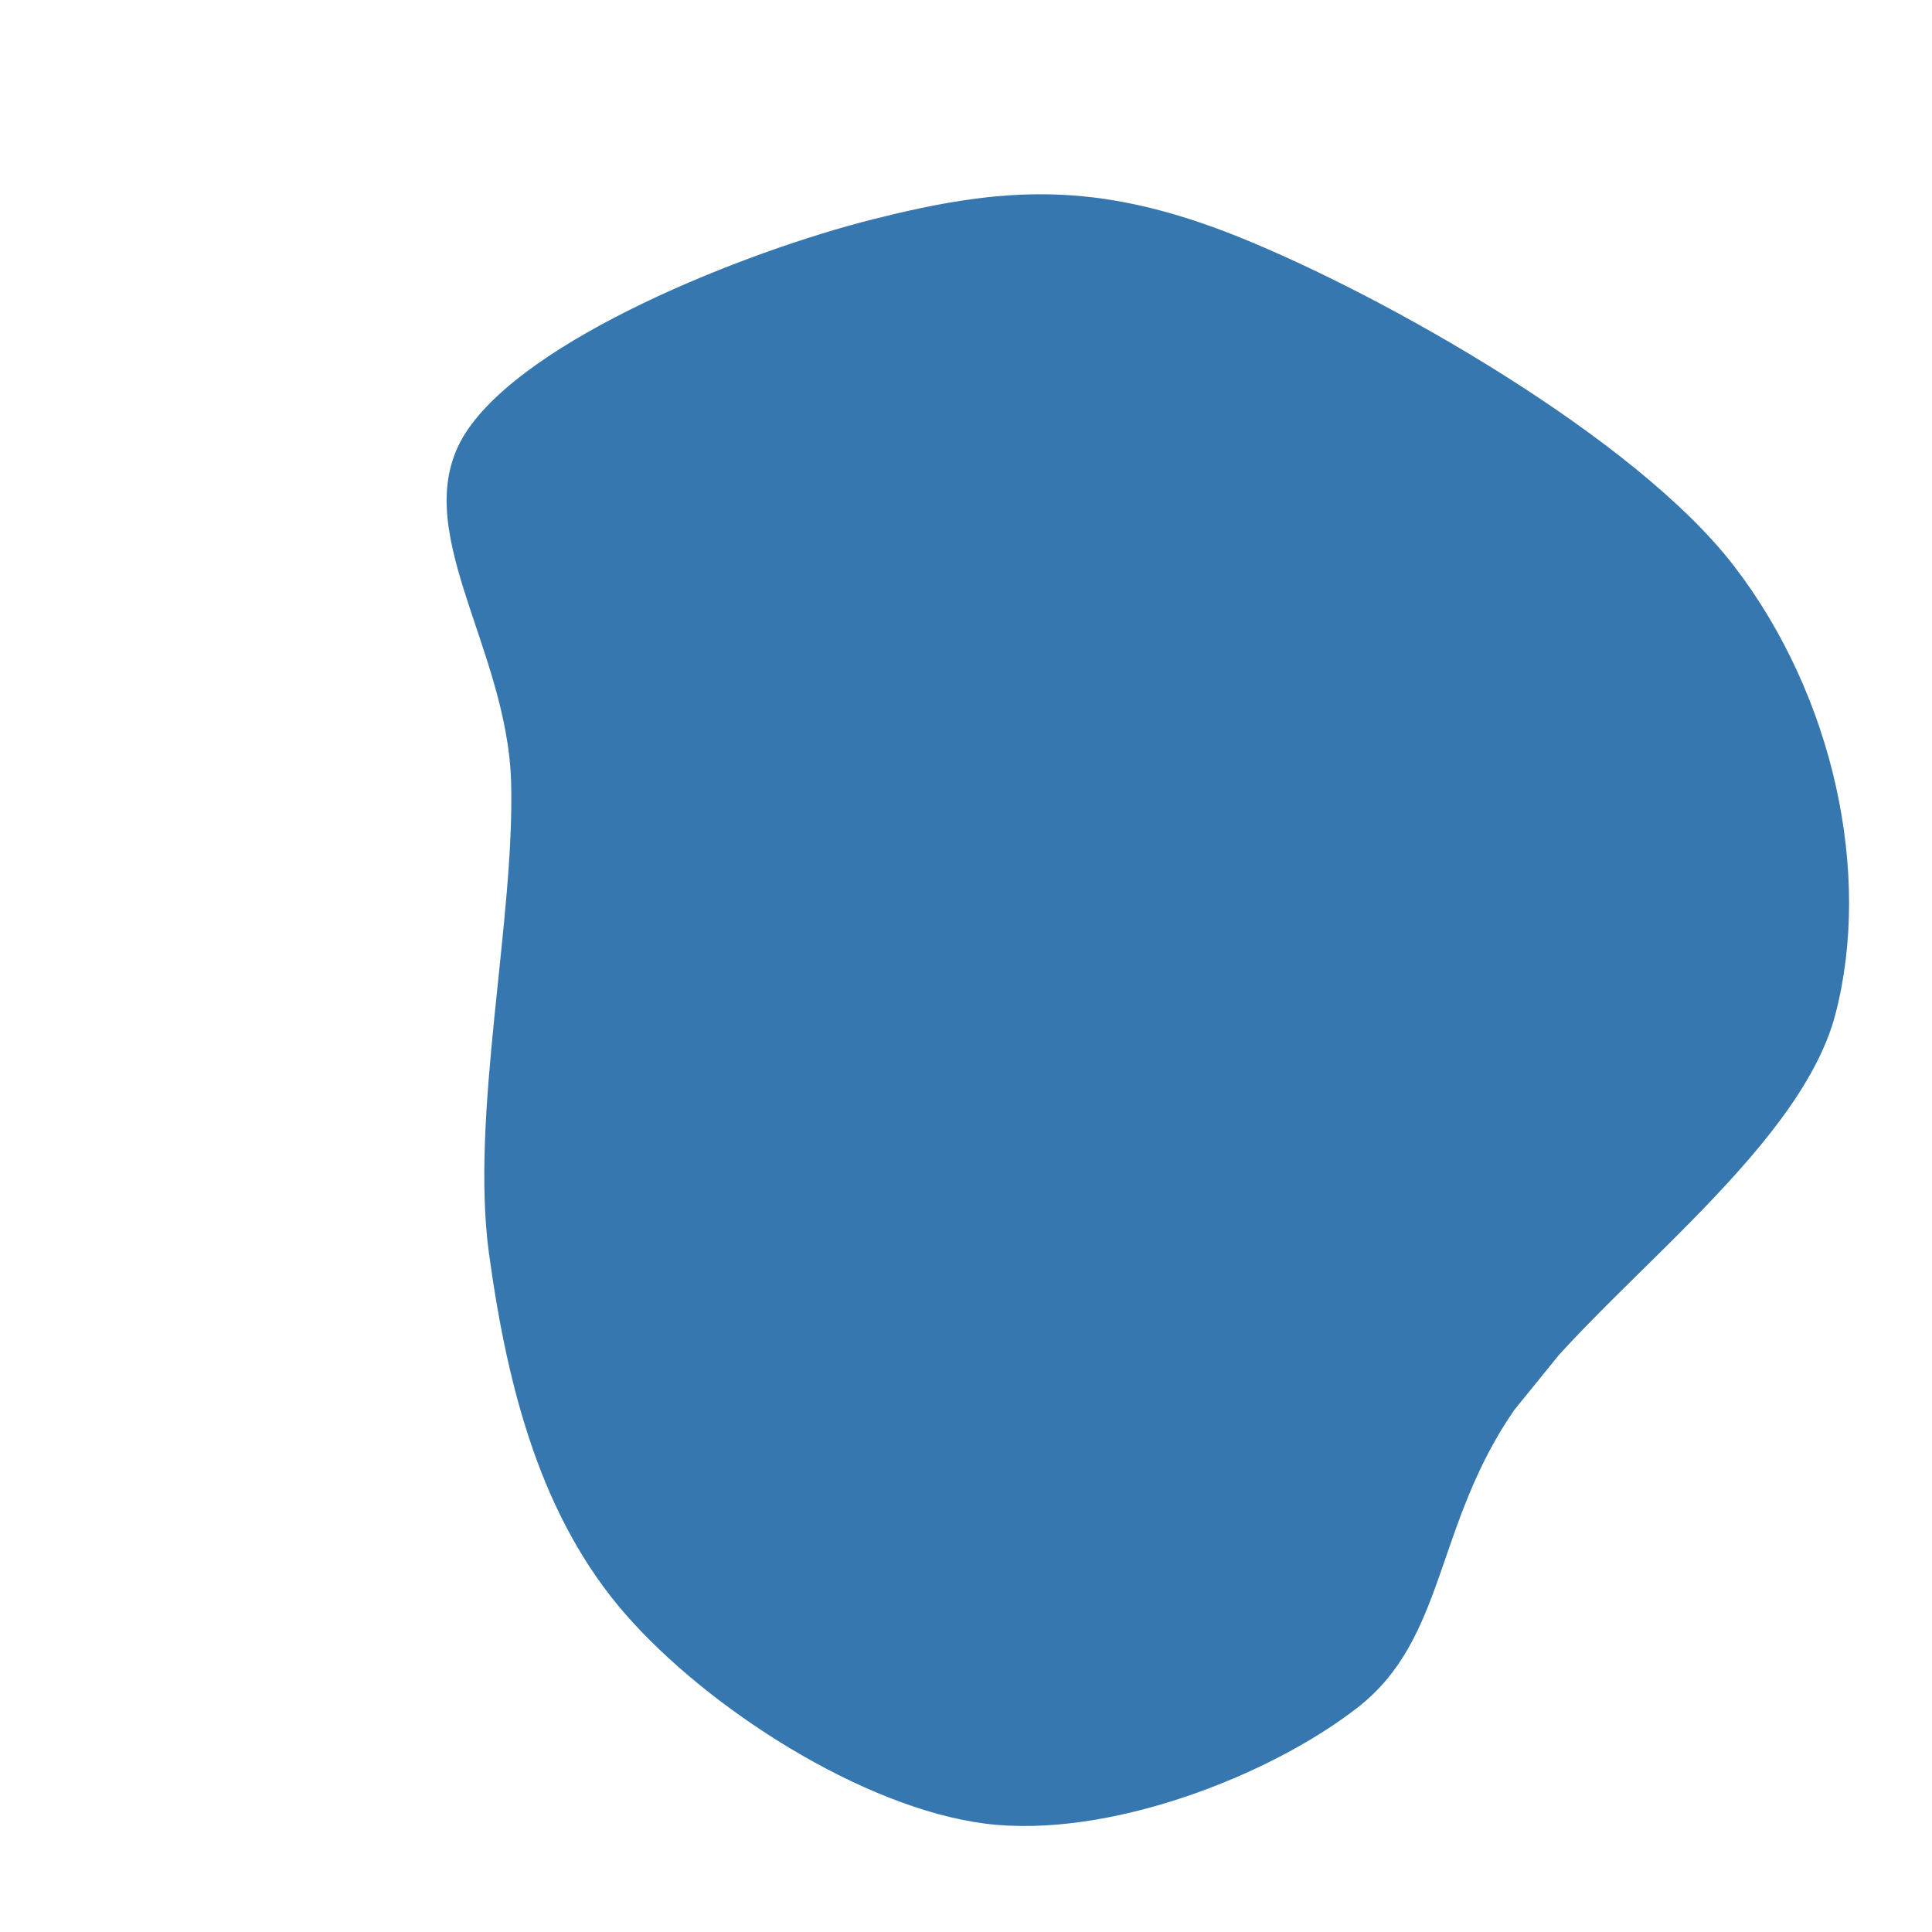 <svg width="1080" height="1080" viewBox="0 0 1080 1080" xmlns="http://www.w3.org/2000/svg"><path d="M1026,567C1005.474,645.596,890.884,723.733,846.41,788.288C801.936,852.844,808.433,915.813,759.155,954.334C709.878,992.856,619.038,1028.127,550.745,1019.42C482.453,1010.712,395.633,955.194,349.4,902.087C303.167,848.981,283.964,778.271,273.349,700.78C262.734,623.288,287.882,513.617,285.709,437.139C283.536,360.661,226.604,294.339,260.313,241.913C294.021,189.486,415.844,140.788,487.958,122.58C560.073,104.373,612.733,100.31,693.001,132.666C773.268,165.021,914.064,244.323,969.564,316.712C1025.064,389.101,1046.526,488.404,1026,567C1005.474,645.596,890.884,723.733,846.41,788.288" fill="#3677b0"/></svg>